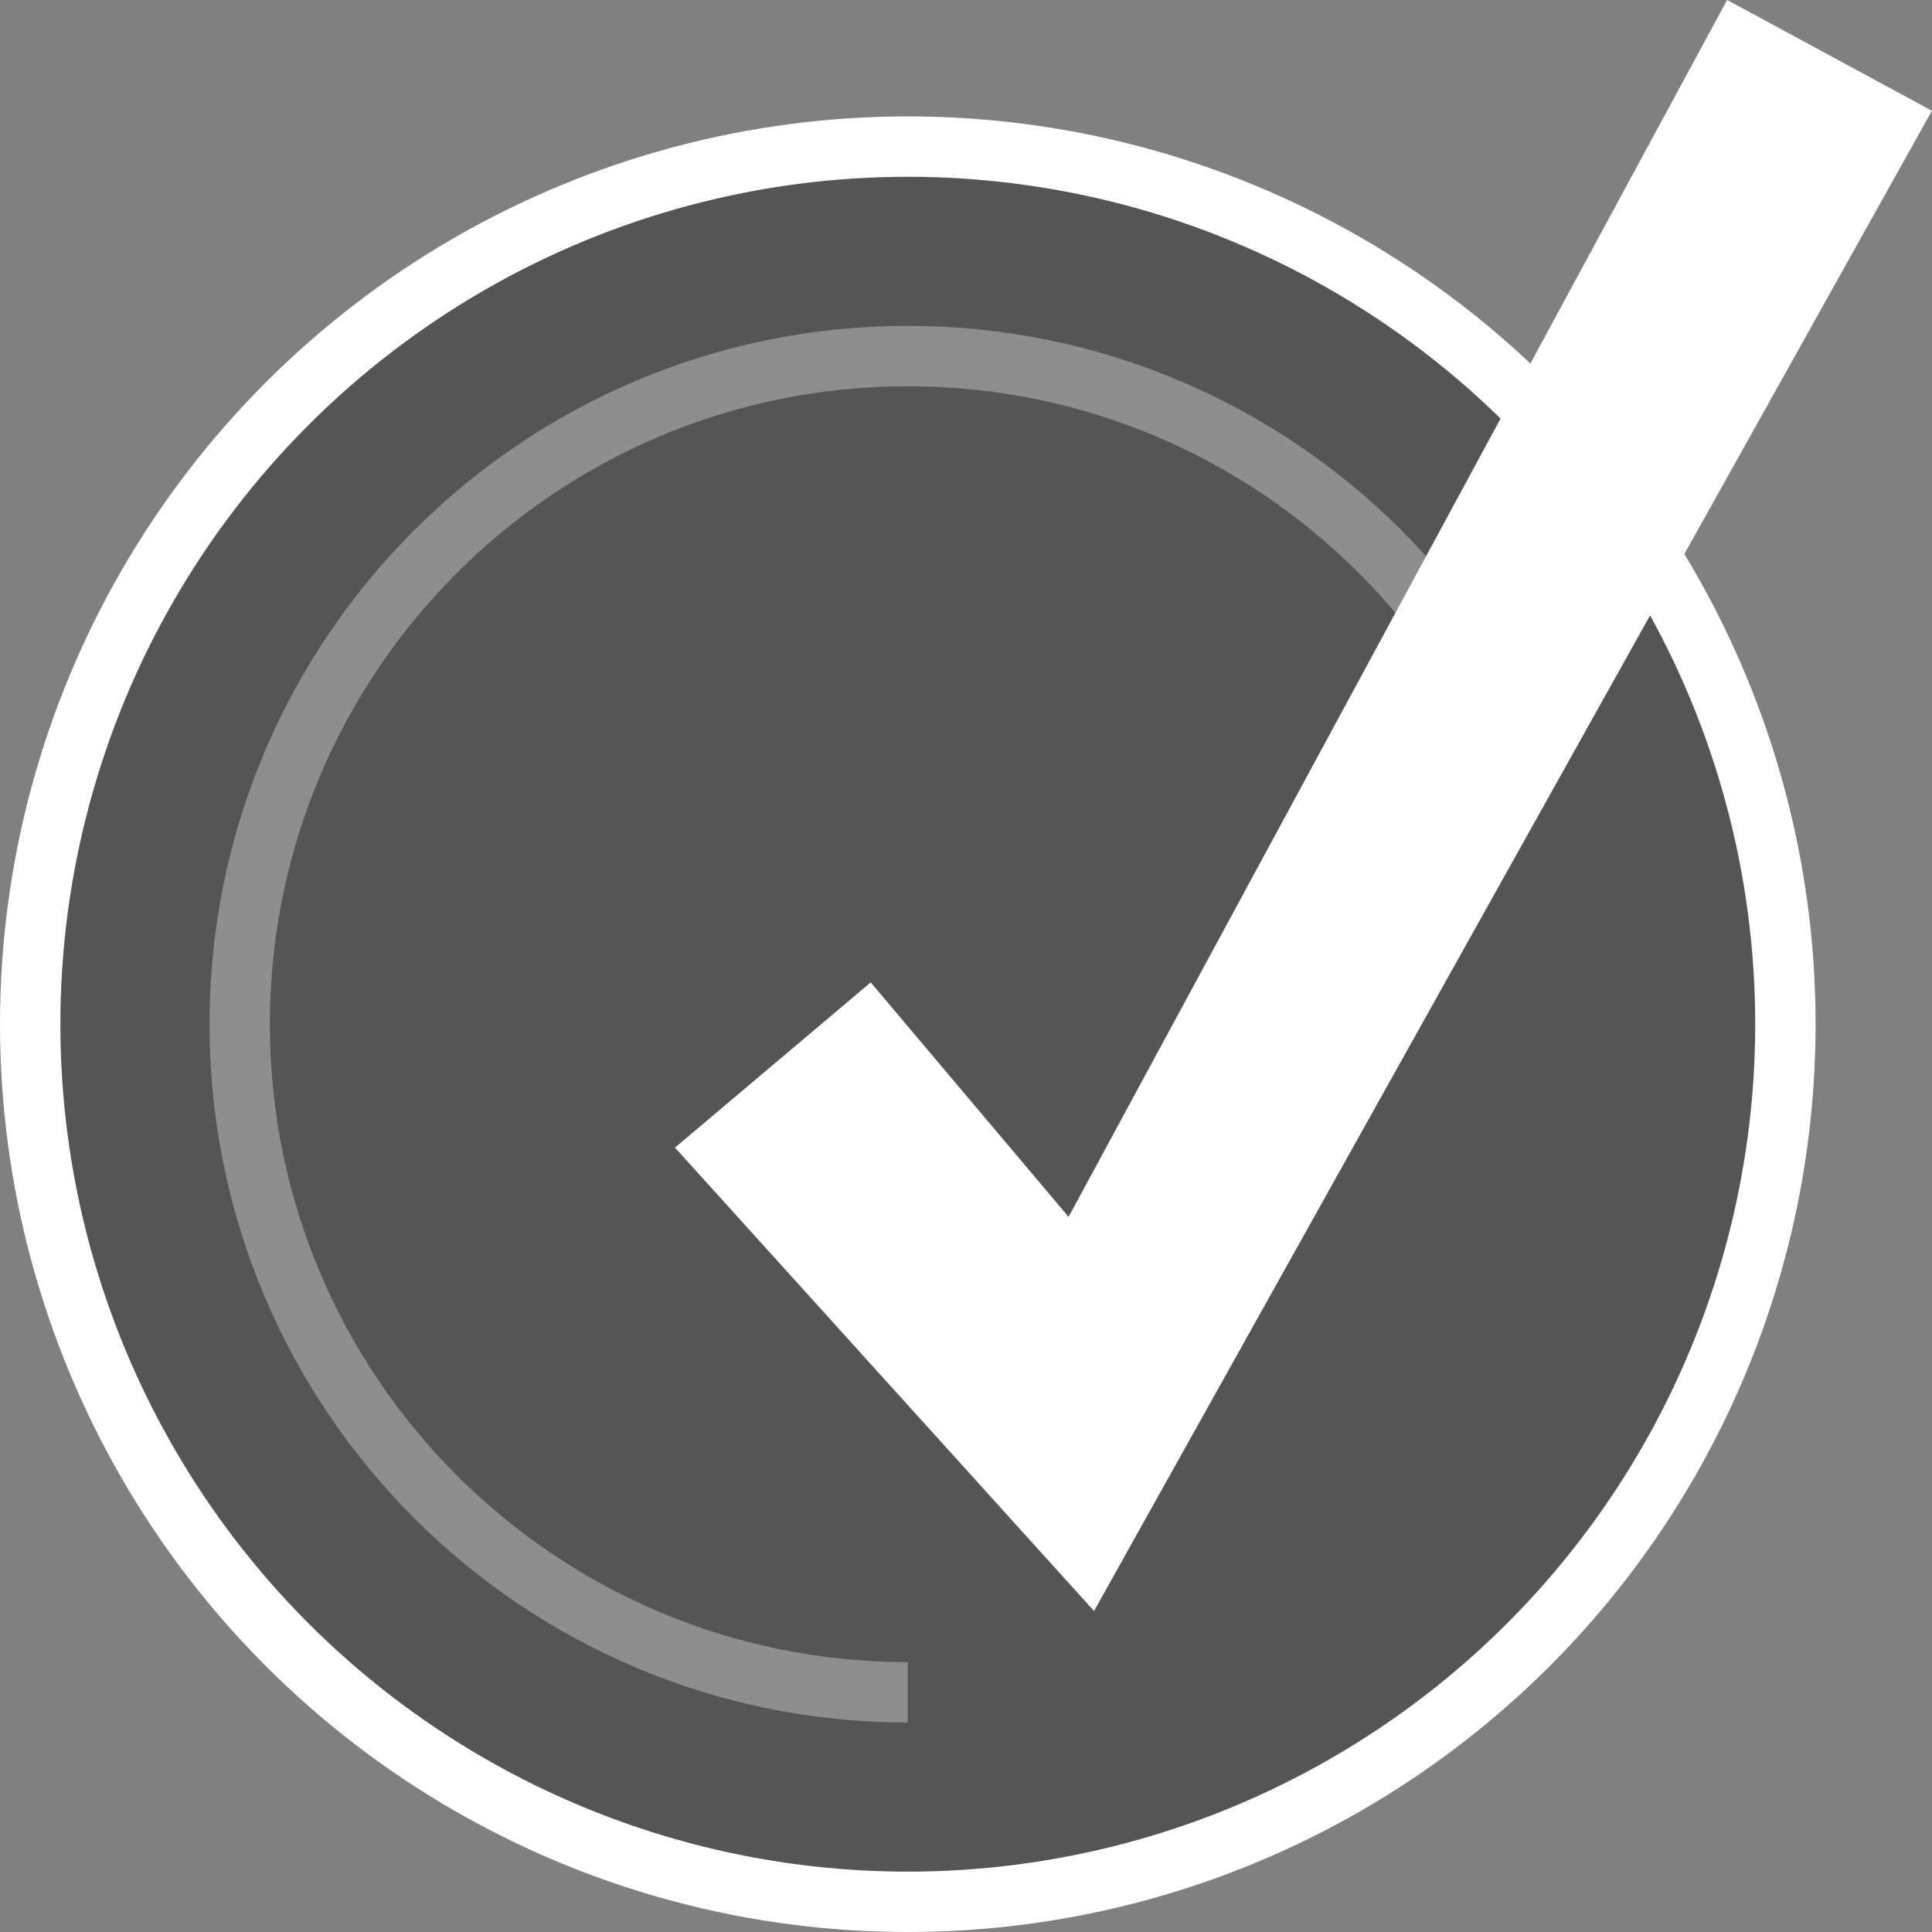 <svg width="96" height="96" viewBox="0 0 96 96" fill="none" xmlns="http://www.w3.org/2000/svg">
<rect x="0" y="0" width="96" height="96" fill="#808080" stroke="none"/>
<circle cx="45.108" cy="50.892" r="43.608" fill="#555555" stroke="white" stroke-width="3"/>
<path d="M79.807 50.892C79.807 70.055 64.272 85.59 45.108 85.59C25.945 85.59 10.41 70.055 10.41 50.892C10.41 31.728 25.945 16.193 45.108 16.193C64.272 16.193 79.807 31.728 79.807 50.892Z" fill="#555555"/>
<path d="M78.307 50.892C78.307 69.227 63.444 84.09 45.108 84.09C26.773 84.09 11.91 69.227 11.91 50.892C11.91 32.556 26.773 17.693 45.108 17.693C63.444 17.693 78.307 32.556 78.307 50.892Z" stroke="white" stroke-opacity="0.333" stroke-width="3"/>
<path d="M45.108 33.542H83.277V55.5L78 75L45.108 89.06V33.542Z" fill="#555555"/>
<path d="M85.821 0L95.993 5.505L54.361 80.047L51.37 63.66L85.821 0Z" fill="white"/>
<path d="M86.023 0.678L95.31 5.703L54.603 78.588L51.894 63.744L86.023 0.678Z" stroke="white" stroke-opacity="0.333"/>
<path d="M33.542 57.023L43.265 48.818L54.455 62.077L54.361 80.047L33.542 57.023Z" fill="white"/>
<path d="M53.954 62.259L53.868 78.756L34.26 57.072L43.206 49.523L53.954 62.259Z" stroke="white" stroke-opacity="0.333"/>
</svg>
